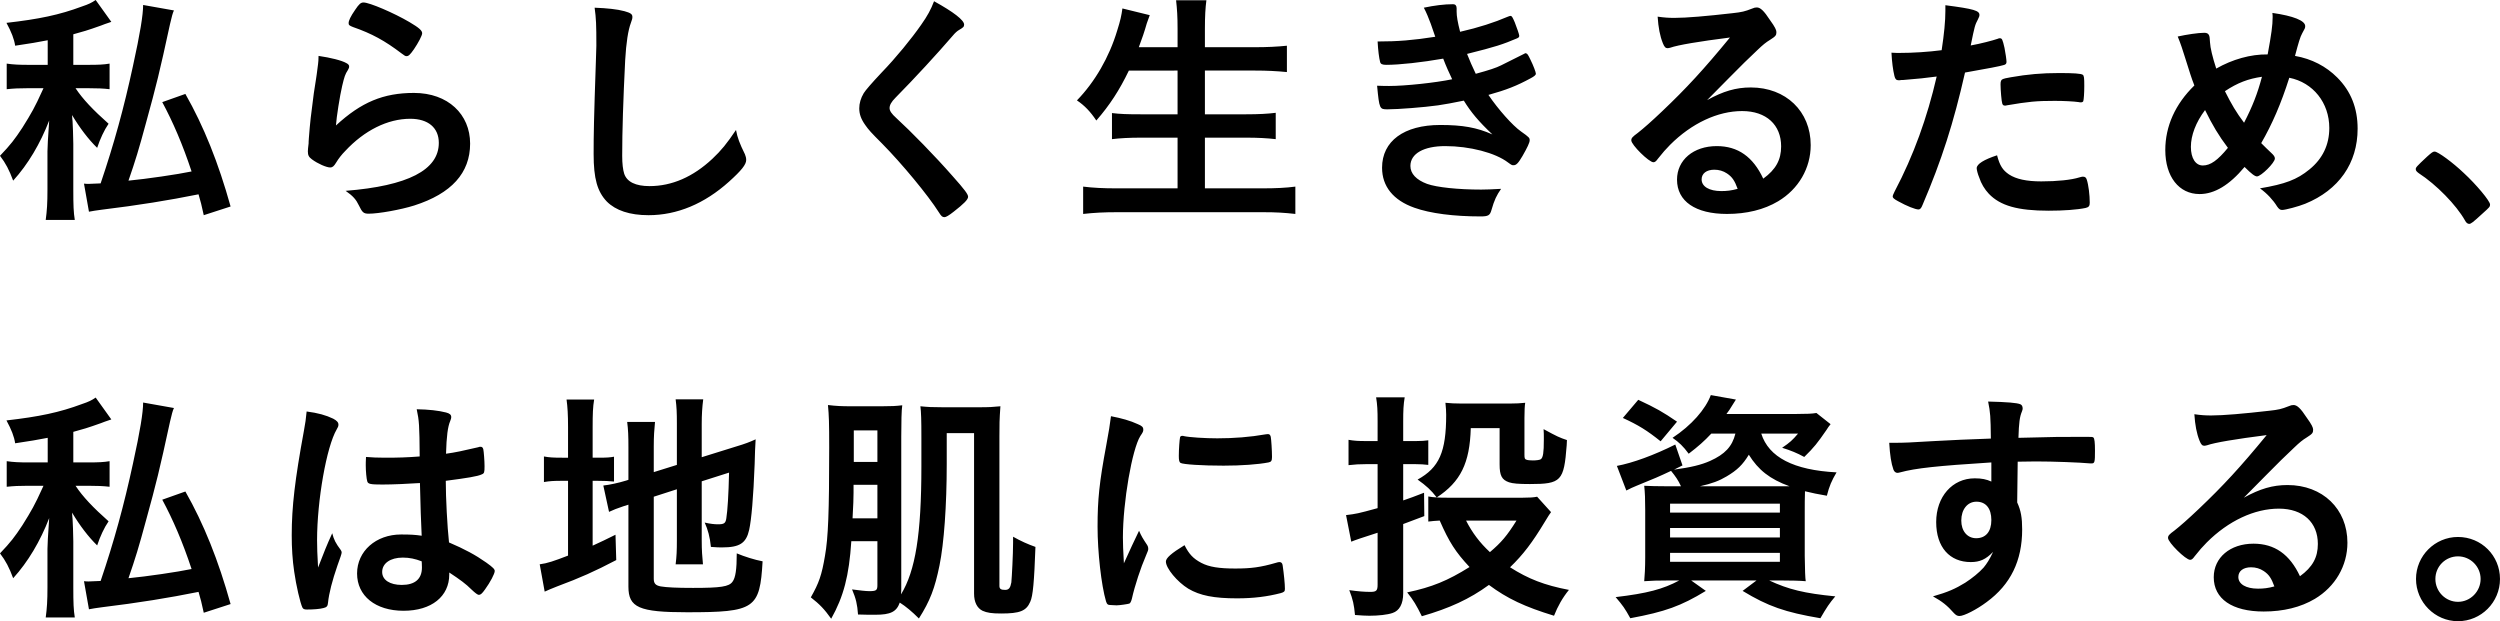 <svg viewBox="0 0 402.44 100" xmlns="http://www.w3.org/2000/svg"><path d="m23.04.8c0 1.6-.48 4.56-1.64 9.84-1.44 6.68-3.04 12.52-5.2 18.88-1.2.04-1.84.08-1.92.08-.24 0-.4 0-.76-.04l.8 4.52c.6-.12 1.16-.2 2.04-.32 5.92-.72 10.84-1.52 15.6-2.48.36 1.2.48 1.72.84 3.36l4.32-1.4c-1.96-7.04-4.32-12.92-7.28-18.12l-3.72 1.32c1.72 3.2 3.28 6.8 4.72 11.16-2.28.48-7.24 1.2-10.16 1.48 1.12-3.24 1.64-4.92 2.84-9.36 1.64-5.96 2.16-8.04 3.84-15.8.28-1.2.44-1.84.64-2.24l-4.96-.88zm-15.36 9.64h-3.04c-1.52 0-2.48-.04-3.56-.2v4.12c1.12-.12 2.04-.16 3.36-.16h2.56c-.12.24-.16.32-.24.52-1.12 2.48-1.68 3.48-3.16 5.84-1.24 1.88-1.88 2.72-3.6 4.52.92 1.2 1.48 2.28 2.12 4 2.4-2.64 4.36-5.96 5.8-9.68-.2 2.8-.28 4.4-.28 4.96v6.16c0 2.2-.08 3.4-.28 4.88h4.68c-.2-1.24-.24-2.32-.24-4.88v-7.36q-.04-2.36-.12-3.64c-.04-.2-.04-.56-.08-1 1.24 2.08 2.64 3.92 4.04 5.28.48-1.44 1.12-2.84 1.84-3.88-2.48-2.2-4.16-3.96-5.32-5.72h2.04c1.44 0 2.44.04 3.44.16v-4.12c-.92.16-1.8.2-3.4.2h-2.44v-4.92c1.48-.4 2.32-.64 4.44-1.4.28-.12.84-.32 1.68-.6l-2.52-3.52c-.64.44-1.12.68-2.2 1.04-3.64 1.36-6.92 2.04-12.16 2.64.8 1.48 1.24 2.6 1.4 3.68 2.6-.4 3.44-.52 5.24-.88zm50.84-10.04c-.44 0-.72.24-1.36 1.2-.72 1.04-1.04 1.72-1.04 2.12 0 .32.12.4.72.64 3 1.04 5.12 2.2 7.8 4.24.48.36.6.44.8.44.32 0 .56-.2 1.2-1.12.68-1 1.32-2.2 1.32-2.56 0-.44-.48-.88-2.04-1.8-2.52-1.48-6.44-3.16-7.4-3.16zm-4.44 19.8c.08-1.32.64-4.84 1-6.36s.48-1.88.92-2.56c.12-.24.2-.36.2-.52.04-.24-.12-.44-.44-.6-.76-.44-2.56-.88-4.48-1.16 0 .64-.04.96-.08 1.32-.2 1.48-.28 2.24-.32 2.36q-.28 1.88-.36 2.32c-.48 3.6-.6 4.68-.8 7.24-.04.44-.04.72-.04.84q-.12.96-.12 1.28c0 .64.16.92.64 1.28.96.72 2.36 1.32 2.96 1.32.36 0 .6-.2.96-.8s.88-1.28 1.44-1.84c3.08-3.32 6.84-5.2 10.48-5.2 2.88 0 4.6 1.44 4.6 3.88 0 4.36-4.96 6.92-15 7.72 1.2.84 1.68 1.4 2.12 2.32.56 1.16.76 1.36 1.6 1.36 1.6 0 5.16-.64 7.32-1.32 6-1.92 9-5.24 9-9.96s-3.56-8.16-9.04-8.16c-4.92 0-8.48 1.48-12.56 5.24zm41.64-18.96c.24 1.72.28 2.72.28 6.12 0 .36-.04 1.2-.08 2.6-.32 9.32-.36 11.72-.36 14.84 0 3.96.6 6.04 2.12 7.64 1.44 1.44 3.68 2.2 6.72 2.2 4.6 0 9-1.84 12.96-5.4 2-1.8 2.76-2.76 2.76-3.48 0-.36-.08-.6-.2-.92-.88-1.8-1.2-2.64-1.44-3.92-1.48 2.2-2.36 3.28-3.8 4.64-3.12 2.92-6.52 4.4-10.12 4.4-2.24 0-3.64-.68-4.08-2-.2-.64-.32-1.6-.32-2.88 0-3.96.16-8.96.48-15.4.16-2.8.48-4.84.92-6 .2-.56.24-.68.24-.96 0-.44-.28-.64-1.28-.92-1.2-.32-2.76-.48-4.8-.56zm54.64-1.04c-.52 1.36-1.04 2.32-2.08 3.8-1.56 2.24-4.04 5.28-6.36 7.68q-2.44 2.6-2.88 3.32c-.48.8-.72 1.64-.72 2.44 0 .92.28 1.72.96 2.68.56.8.92 1.2 2.72 3 3.2 3.24 7.4 8.32 9.12 11.04.4.64.56.8.92.8.24 0 .72-.28 1.48-.88 1.64-1.28 2.32-1.96 2.32-2.4 0-.4-.52-1.12-2.52-3.36-2.84-3.24-6.68-7.16-9.04-9.32-.76-.68-1.08-1.16-1.08-1.6 0-.48.28-1 .96-1.68 3.16-3.2 6.72-7.08 9.2-9.96.36-.44.72-.76 1-.92.68-.4.84-.52.84-.88 0-.72-1.72-2.04-4.84-3.76zm39.2 11.16v7.04h-5.96c-2.12 0-3.32-.04-4.6-.2v4.2c1.28-.16 2.88-.24 4.64-.24h5.92v8.16h-9.88c-2 0-3.72-.08-5.32-.28v4.4c1.8-.2 3.4-.28 5.44-.28h23.52c2.08 0 3.4.08 5.2.28v-4.4c-1.48.2-3.16.28-5.32.28h-9.24v-8.16h6.68c1.76 0 3.36.08 4.72.24v-4.24c-1.24.16-2.8.24-4.76.24h-6.64v-7.04h8.12c1.8 0 3.44.08 5.08.24v-4.24c-1.56.16-3.2.24-5.16.24h-8.04v-2.96c0-2 .08-3.4.24-4.6h-4.88c.16 1.44.24 2.6.24 4.64v2.92h-6.24c.68-1.84.84-2.36 1-2.88.28-1 .32-1.04.4-1.28q.28-.72.36-1l-4.4-1.08c-.16 1.16-.32 1.92-.84 3.56-1.28 4.28-3.6 8.28-6.48 11.24 1.24.84 2.16 1.8 3.12 3.24 2.16-2.48 3.72-4.88 5.24-8.04zm44.2 1.4c-2.68.56-7.56 1.08-10.12 1.08-.4 0-1.08 0-1.96-.04.36 3.76.4 3.8 1.68 3.8 1.68 0 5.84-.32 8.12-.64 1.28-.2 2.24-.36 4.16-.76 1.16 1.88 2.36 3.32 4.6 5.44-2.52-1.12-4.8-1.52-8.4-1.52-5.84 0-9.36 2.6-9.36 6.88 0 3 1.8 5.24 5.2 6.44 2.56.92 6.36 1.4 10.64 1.4 1.24 0 1.52-.16 1.76-1 .48-1.68.84-2.4 1.56-3.44-1.56.08-2.32.12-3.2.12-3.72 0-7.16-.36-8.72-.92-1.72-.64-2.68-1.64-2.68-2.88 0-2 2.16-3.2 5.6-3.2 3.96 0 8.08 1.08 10.12 2.64.6.44.64.44.88.44.44 0 .76-.32 1.44-1.48.76-1.32 1.16-2.16 1.16-2.52 0-.4-.04-.48-1.4-1.44s-3.64-3.52-5.24-5.88c2.88-.8 4.6-1.48 6.8-2.68q.84-.44.84-.72c0-.24-.4-1.32-.88-2.28-.36-.76-.52-1-.68-1-.04 0-.12-.04-.16-.04 0 0-.04.04-.12.08l-3.76 1.88c-.8.4-1.88.76-4.08 1.36-.68-1.44-.84-1.8-1.4-3.2 4.64-1.16 5.72-1.52 8.08-2.52.24-.12.32-.2.32-.4s-.36-1.24-.72-2.16c-.36-.84-.48-1.04-.68-1.04-.12 0-.2.04-.52.16-2.04.88-4.6 1.72-7.6 2.4-.4-1.56-.56-2.52-.56-3.24v-.56c0-.4-.2-.64-.56-.64-1.44 0-3 .2-4.72.56.44.84.76 1.64 1.12 2.6q.52 1.48.72 2.08c-3.56.56-6.04.76-9.28.76.08 1.48.24 2.68.4 3.28.08.36.36.48 1 .48 2.16 0 5.72-.4 9.16-1 .44 1.16.96 2.32 1.44 3.32zm41.04 3.36c1.6-1.6 1.8-1.8 3.56-3.6 2.48-2.52 2.52-2.52 4.52-4.44.92-.88 1.36-1.24 2.08-1.68.88-.56 1-.72 1-1.24 0-.32-.24-.84-1-1.88-1.04-1.6-1.6-2.08-2.16-2.08-.24 0-.44.04-.8.2-1.12.44-1.6.56-3.08.72-4.2.48-7.44.76-9.36.76-.88 0-1.64-.04-2.72-.2.12 1.76.36 3.08.84 4.28.24.6.44.8.76.8.12 0 .24-.04.44-.08 1.24-.44 4.6-1 9.6-1.64-4.2 5.12-7.04 8.2-10.92 11.88-1.68 1.6-3 2.76-3.92 3.48-.88.64-1.04.84-1.04 1.2 0 .72 2.84 3.52 3.56 3.52.24 0 .44-.16.72-.56.72-.92 1.32-1.6 1.96-2.24 3.48-3.48 7.68-5.44 11.6-5.44s6.28 2.24 6.28 5.68c0 2.16-.84 3.72-2.88 5.2-1.64-3.52-4.08-5.24-7.48-5.24-3.76 0-6.4 2.24-6.4 5.4 0 3.48 2.96 5.52 8.04 5.52 3.16 0 5.96-.68 8.24-2.04 3.28-1.96 5.24-5.32 5.24-9.04 0-5.44-4-9.28-9.64-9.28-2.4 0-4.44.6-7.04 2.04zm4.92 14.28c-1 .28-1.76.36-2.64.36-1.92 0-3.16-.72-3.16-1.88 0-.96.8-1.56 2.04-1.56.76 0 1.44.2 2.04.6.84.56 1.24 1.16 1.72 2.48zm32.04-18.08c-1.52 6.6-3.72 12.72-6.76 18.48-.2.4-.32.68-.32.84 0 .2.2.4.88.76 1.36.76 2.76 1.32 3.28 1.32.24 0 .44-.2.64-.72 3.08-7.2 5-13.2 6.84-21.32q5.48-.96 6.2-1.2c.36-.08.48-.24.48-.52 0-.32-.16-1.44-.32-2.24-.32-1.4-.4-1.56-.76-1.56-.12 0-.16 0-.32.08-.8.28-2.8.8-4.36 1.08.64-3.16.68-3.28 1.16-4.2.16-.36.24-.48.24-.68.04-.72-.84-1-5.48-1.6v.92c0 1.64-.2 3.68-.6 6.32-2.12.28-4.64.44-6.8.44-.28 0-.72 0-1.28-.04.08 1.52.24 2.76.48 3.76.12.52.32.68.68.68.08 0 .24 0 .44-.04h.24c2.44-.2 3.68-.32 5.44-.56zm9.72 12.68c-2.08.68-3.28 1.4-3.28 2.08 0 .24.16.92.4 1.48.32 1 .88 1.92 1.56 2.64 1.84 1.92 4.64 2.72 9.64 2.72 2.36 0 4.6-.16 5.92-.44.52-.12.68-.32.68-.84 0-1.24-.2-2.88-.48-3.72-.12-.36-.28-.48-.64-.48-.16 0-.24.04-.56.12-1.28.4-3.52.64-6.12.64-2.36 0-4.04-.36-5.2-1.12-1-.68-1.48-1.4-1.92-3.08zm13.48-8.52c.2 0 .36-.08.4-.2.08-.24.16-1.28.16-2.44 0-1.32-.04-1.64-.24-1.8-.28-.2-1.48-.28-3.8-.28-2.8 0-5.08.2-7.8.68-.84.16-1.08.2-1.24.28-.32.12-.4.36-.4.88 0 .84.16 2.8.28 3.08.08.24.2.32.44.32.08 0 .2 0 .28-.04 3.52-.6 4.76-.72 7.72-.72 1.4 0 3.08.08 3.88.2.12.04.24.04.32.04zm21.8-5.44c-.6-1.84-.96-3.36-1-4.2q-.04-.96-.16-1.16c-.12-.28-.36-.4-.76-.4-.96 0-2.84.28-4.28.6.48 1.16.84 2.28 1.16 3.32.88 2.76.96 3.12 1.52 4.56-3.08 3-4.68 6.56-4.68 10.4 0 4.28 2.2 7.08 5.52 7.08 2.4 0 4.8-1.44 7.24-4.36 1.16 1.16 1.68 1.52 2 1.52.64 0 2.88-2.2 2.88-2.88 0-.28-.16-.52-.6-.92-.64-.6-1-.96-1.6-1.56 1.76-3.04 3.2-6.36 4.52-10.52 3.84.76 6.44 4.04 6.44 8.08 0 2.72-1.08 4.96-3.2 6.68-2 1.64-3.92 2.36-7.96 3.04 1.16.84 2.12 1.88 2.76 2.92.28.4.48.56.8.56.52 0 2.64-.56 3.72-1 5.4-2.2 8.44-6.52 8.44-12.08 0-3.32-1.08-6.04-3.28-8.24-1.8-1.8-4.08-3-6.8-3.48.56-2.12.84-3.08 1.16-3.64.44-.8.48-.84.48-1.16 0-.88-1.92-1.64-5.28-2.12.04.28.04.52.04.68 0 1.32-.2 2.72-.8 6-2.76-.04-5.68.8-8.28 2.28zm4.48 8.72c-1.24-1.64-2.04-3-3.08-5.08 2.04-1.36 3.76-2 5.96-2.32-.72 2.72-1.52 4.76-2.88 7.4zm-2.6 4.04c-1.64 2-2.8 2.84-4.04 2.84-1.16 0-1.92-1.16-1.92-3s.8-3.96 2.28-5.92c1.2 2.44 2.2 4.12 3.68 6.08zm30.24 3.44c0 .24.16.4.48.64 2.84 1.84 6.04 5.12 7.44 7.6.2.4.44.56.68.56.28 0 .6-.24 2.12-1.64 1.16-1.04 1.24-1.12 1.24-1.48 0-.56-2.24-3.24-4.24-5.08-1.76-1.68-4.16-3.44-4.68-3.44-.28 0-.48.16-1.2.8-1.76 1.64-1.84 1.76-1.84 2.04zm-365.84 37.56c0 1.6-.48 4.56-1.64 9.84-1.44 6.68-3.04 12.52-5.2 18.88-1.2.04-1.84.08-1.92.08-.24 0-.4 0-.76-.04l.8 4.52c.6-.12 1.16-.2 2.04-.32 5.92-.72 10.84-1.52 15.6-2.48.36 1.2.48 1.72.84 3.36l4.32-1.4c-1.96-7.04-4.32-12.92-7.28-18.12l-3.72 1.32c1.72 3.2 3.28 6.8 4.72 11.16-2.28.48-7.24 1.2-10.16 1.48 1.12-3.24 1.64-4.92 2.84-9.36 1.64-5.96 2.16-8.04 3.84-15.8.28-1.2.44-1.84.64-2.24zm-15.36 9.64h-3.04c-1.52 0-2.48-.04-3.56-.2v4.12c1.12-.12 2.04-.16 3.36-.16h2.56c-.12.24-.16.32-.24.52-1.12 2.48-1.68 3.48-3.16 5.84-1.24 1.88-1.88 2.72-3.6 4.52.92 1.2 1.48 2.28 2.12 4 2.4-2.64 4.36-5.96 5.8-9.68-.2 2.8-.28 4.4-.28 4.96v6.16c0 2.2-.08 3.4-.28 4.88h4.68c-.2-1.24-.24-2.32-.24-4.88v-7.36q-.04-2.36-.12-3.64c-.04-.2-.04-.56-.08-1 1.24 2.08 2.64 3.92 4.04 5.28.48-1.44 1.12-2.84 1.84-3.88-2.48-2.2-4.16-3.96-5.32-5.72h2.04c1.44 0 2.44.04 3.44.16v-4.12c-.92.16-1.8.2-3.4.2h-2.44v-4.92c1.48-.4 2.32-.64 4.44-1.4.28-.12.84-.32 1.68-.6l-2.52-3.52c-.64.44-1.12.68-2.2 1.04-3.64 1.36-6.92 2.04-12.16 2.64.8 1.48 1.24 2.6 1.4 3.68 2.6-.4 3.44-.52 5.24-.88zm59.92 3.32q.12 5.36.28 8.48c-1.08-.16-1.84-.2-3.32-.2-4.04 0-7.08 2.68-7.08 6.28s2.96 6 7.48 6 7.36-2.32 7.36-5.84v-.32c1.76 1.16 2.68 1.84 3.56 2.72q.92.88 1.2.88c.28 0 .52-.2 1-.88.84-1.16 1.56-2.52 1.56-2.96 0-.28-.24-.56-1.36-1.36-1.76-1.24-3.48-2.16-6-3.24-.28-2.6-.52-7.16-.52-9.92 3.4-.44 5.16-.72 5.8-1.04.4-.16.44-.32.44-1.32 0-.84-.12-2.36-.2-2.72-.08-.28-.2-.4-.44-.4-.12 0-.2 0-.4.08-2.4.56-3.68.84-5.16 1.04.08-2.8.28-4.36.68-5.28.12-.32.16-.44.16-.6 0-.4-.24-.6-.84-.76-1.28-.32-2.76-.48-4.72-.52.4 1.88.44 2.52.48 7.6-2.08.16-3.44.2-5.6.2-1.32 0-1.96-.04-3.04-.12-.04.72-.04 1.04-.04 1.36 0 .92.12 2.2.24 2.56.12.44.52.52 2.44.52 1.6 0 4.32-.12 6.04-.24zm.28 12.6s.04.44.04 1c0 1.84-1.12 2.8-3.24 2.8-1.92 0-3.16-.8-3.16-2.08 0-1.4 1.32-2.32 3.32-2.32 1.08 0 2 .2 3.04.6zm-14.4-4.52c-.88 1.92-1.32 3.04-2.28 5.52-.12-1.92-.16-3.44-.16-4.4 0-6.4 1.52-15.04 3.16-17.84.2-.32.28-.52.28-.76 0-.36-.24-.64-.84-.96-1.16-.56-2.44-.92-4.28-1.16-.12 1.24-.2 1.84-.44 3.12-1.44 7.84-1.96 12.2-1.96 16.8 0 2.04.12 4 .4 5.88.32 2.24.96 5 1.32 5.76.12.24.32.32.72.32 1.04 0 2.12-.08 2.68-.24.52-.12.68-.32.72-.84.16-1.56.68-3.56 1.52-6q.68-1.84.68-2.08c0-.16-.04-.28-.16-.44-.8-1.08-1.08-1.6-1.36-2.68zm51.76-5.88 3.72-1.2v8.12c0 1.8-.04 2.68-.2 3.96h4.4c-.12-1.2-.2-2.28-.2-3.84v-9.52l4.4-1.4c-.08 3.6-.24 6.08-.44 7.36-.12.8-.36.96-1.36.96-.56 0-1.28-.08-2.12-.28.52 1.16.84 2.32 1 3.92 1 .08 1.36.08 1.8.08 2.84 0 3.88-.68 4.36-2.84.36-1.64.68-5.24.88-10.56.04-2.08.08-2.32.16-4-.96.44-1.68.72-3.16 1.16l-5.52 1.72v-5.36c0-1.48.08-2.72.24-3.96h-4.44c.16 1.24.2 2.12.2 3.88v6.68l-3.72 1.16v-4.16c0-1.6.08-2.72.2-3.92h-4.48c.16 1.24.2 2.24.2 4.08v5.24l-.36.12c-1.32.4-2.64.68-3.68.8l.92 4.24c.76-.36 1.2-.52 2.36-.92.12-.04.48-.12.76-.24v13.2c0 3.36 1.72 4.12 9.44 4.12 10.92 0 11.72-.56 12.16-8.2-1.28-.24-2.92-.76-4.16-1.28 0 2.6-.2 3.92-.68 4.56-.56.8-1.88 1-6.36 1-2.64 0-4.24-.08-5.2-.24-.84-.16-1.12-.48-1.12-1.24zm-13.8-6.28h-.92c-1.44 0-2.12-.04-2.96-.2v4.12c.92-.16 1.52-.2 3-.2h.88v12.04c-2.28.88-3.32 1.24-4.56 1.4l.8 4.4c.6-.28 1-.44 2-.84 3.76-1.4 6-2.4 9.52-4.24l-.12-4.08c-1.72.84-2.08 1.04-3.68 1.76v-10.44h.72c1.2 0 1.96.04 2.72.12v-4c-.64.12-1.16.16-2.56.16h-.88v-4.92c0-2.16.04-3.24.24-4.44h-4.44c.16 1.16.24 2.44.24 4.44zm49.8 13.44v7.08c0 .84-.2.96-1.32.96-.56 0-1.56-.12-2.76-.28.64 1.52.84 2.4.96 4.04 1.16.04 1.8.04 2.8.04 2.44 0 3.4-.48 3.92-1.96 1 .64 1.96 1.44 3.08 2.56 1.8-2.84 2.56-4.84 3.32-8.56.72-3.56 1.16-9.6 1.16-16.32v-4.96h4.4v25.84c0 1.36.48 2.32 1.36 2.76.72.32 1.48.44 3 .44 3 0 4.04-.4 4.68-1.88.44-.92.64-3.28.84-8.84-1.24-.44-2.32-.92-3.6-1.64v.96c0 1.84-.2 5.64-.28 6.4-.16.88-.4 1.2-1 1.2-.68 0-.92-.16-.92-.64v-24.08c0-1.92 0-2.6.16-4.84-1.24.12-1.72.16-3.64.16h-5.6c-1.76 0-2.48-.04-3.64-.16.12.92.16 2.2.16 5.04v4.68c0 10.88-.96 16.76-3.28 20.56l.04-.68v-24.72c0-2.28.04-4.28.16-5.04-1.04.12-1.64.16-3.32.16h-4.76c-1.76 0-2.52-.04-3.88-.2.16 1.72.2 2.8.2 6.84 0 10.4-.16 14.52-.68 17.44-.52 3.08-.96 4.36-2.28 6.68 1.44 1.12 2.2 1.92 3.28 3.44 2-3.56 2.88-6.92 3.24-12.48zm0-12.76h-3.8v-5.08h3.8zm0 3.68v5.4h-4c.12-2 .16-3.4.16-4.12v-1.28zm42.12 7.4c-.92 1.96-1.32 2.72-2.44 5.24-.12-2-.16-3.24-.16-4.16 0-5.72 1.48-14.2 2.8-16.32.44-.64.48-.76.48-1.04 0-.4-.2-.6-.88-.88-1.2-.56-2.64-.96-4.32-1.28-.16 1.32-.36 2.52-.76 4.68-1.12 6-1.4 8.72-1.4 13.12 0 4.04.6 9.4 1.36 12 .16.48.28.6.8.6.32 0 .6.04.8.04h.16c.44 0 1.8-.2 2-.28.16-.08.28-.32.4-.76.48-2.16 1.44-5.04 2.24-6.88.36-.88.4-.92.4-1.2 0-.2-.04-.36-.16-.56-.72-1.08-.96-1.48-1.32-2.32zm7-15.28c-.24 0-.36.08-.4.24-.08.32-.2 1.92-.2 3 0 .72.08 1 .28 1.12.4.24 3.48.44 6.92.44 2.88 0 5.6-.2 7.24-.52.44-.08.56-.28.56-.88 0-1.08-.12-2.84-.2-3.24-.08-.32-.2-.44-.48-.44q-.16 0-.36.04c-2.48.44-5.12.64-7.76.64-1.96 0-4.52-.16-5.4-.36-.08-.04-.16-.04-.2-.04zm.32 17.6c-2.16 1.32-3 2.08-3 2.64 0 1.08 1.84 3.28 3.6 4.36 1.88 1.12 4.16 1.56 7.84 1.56 2.68 0 4.88-.28 7.04-.84.56-.16.68-.28.68-.68 0-.8-.16-2.4-.36-3.76-.04-.4-.24-.56-.52-.56-.12 0-.32.04-.56.12-2.48.72-4 .92-6.56.92s-4.2-.24-5.48-.92-1.96-1.4-2.68-2.84zm56.76-7.8c-.56.12-1.28.16-2.32.16h-12.12c-1.32 0-2.24-.04-3.08-.2v4.04c.64-.08 1.12-.12 1.84-.16 1.52 3.48 2.56 5.08 4.8 7.48-3.52 2.2-6.04 3.24-10.04 4.08 1 1.24 1.52 2.12 2.36 3.84 4.44-1.28 7.68-2.76 10.8-5.04 2.96 2.2 5.76 3.52 10.48 4.96.6-1.52 1.36-2.88 2.4-4.16-3.96-.76-6.52-1.76-9.48-3.64 2.12-2.04 3.6-4 5.6-7.32q.72-1.2 1-1.56zm-3.32 3.84c-1.52 2.44-2.44 3.52-4.28 5.08-1.64-1.52-2.84-3.12-3.84-5.08zm-22.36-12.8h-1.92c-1.16 0-1.88-.04-2.76-.2v4.08c1.08-.12 1.76-.16 2.72-.16h1.96v7.08c-3.2.88-3.44.92-5.08 1.12l.84 4.28q.72-.32 4.24-1.44v8.36c0 .96-.2 1.16-1.16 1.16s-1.96-.08-3.4-.28c.6 1.56.76 2.32.92 4 1.12.08 1.64.12 2.32.12 1.44 0 2.92-.16 3.72-.44 1.12-.36 1.72-1.48 1.72-3.16v-11.16q1.12-.4 3.4-1.28l-.04-3.76c-1.64.64-2.2.84-3.36 1.24v-5.84h2.04c.72 0 1.32.04 2 .12v-3.96c-.6.08-1.08.12-1.92.12h-2.12v-3.16c0-1.76.04-2.68.24-3.88h-4.6c.2 1.24.24 2.08.24 3.92zm30.48-.16c-1.2-.4-1.56-.56-3.76-1.76.04.56.04 1 .04 1.28v.44c0 2.08-.12 2.84-.48 3.12-.16.12-.72.2-1.28.2-.4 0-.88-.04-1.04-.12-.28-.08-.32-.24-.32-.84v-5.88c0-1.08.04-1.96.12-2.44-.72.08-1.56.12-2.4.12h-7.92c-.88 0-1.8-.04-2.52-.12.08.84.12 1.32.12 1.92 0 6-1.12 8.52-4.6 10.44 1.4 1 2.16 1.68 3.08 2.88 3.84-2.52 5.32-5.52 5.48-11.16h4.64v5.84c0 1.8.36 2.48 1.52 2.88.6.2 1.52.28 3.36.28 5.04 0 5.48-.48 5.92-6.24zm27.12-1.04c-.52 2.08-1.68 3.32-4.08 4.4-1.44.64-3.12 1.04-5.8 1.4l1.36-.68-1.16-3.36c-3.44 1.72-6.84 2.96-9.4 3.44l1.52 3.96c.68-.36 1.08-.52 1.64-.76 2.96-1.2 3.52-1.44 5.56-2.4.72.88 1.16 1.52 1.6 2.48h-2c-1.72 0-3.16-.04-3.92-.08.12 1.08.16 2.16.16 3.92v7.6c0 1.56-.08 3.12-.16 3.84.92-.08 2.28-.12 4.08-.12h1.56c-2.6 1.4-5.16 2.08-10.24 2.68 1.16 1.36 1.48 1.8 2.36 3.4 5.6-1.04 8.16-1.96 12.16-4.4l-2.36-1.68h10.52l-2.24 1.68c4.08 2.48 6.84 3.44 12.52 4.4 1-1.72 1.44-2.4 2.4-3.52-4.96-.48-7.56-1.12-10.64-2.56h1.8c1.64 0 3.24.04 4.08.12q-.12-.68-.16-4.08v-7.12c0-1.12 0-2.16.04-3.28 1.32.32 1.92.44 3.52.72.4-1.56.76-2.4 1.56-3.76-6.92-.36-10.92-2.44-12.12-6.24h5.92c-.88 1.04-1.32 1.44-2.56 2.28 1.4.44 2.4.84 3.56 1.48 1.6-1.56 2.12-2.24 3.56-4.32.28-.44.36-.56.68-.96l-2.28-1.8c-.68.12-1.56.16-3.2.16h-11.28c.36-.48.64-.88.84-1.24q.4-.68.68-1.08l-4.04-.72c-.84 2.28-3.12 4.88-6.16 6.88 1.04.72 1.72 1.36 2.6 2.56 1.52-1.16 2.52-2.04 3.64-3.24zm-5.72 8.48c1.96-.44 3.12-.88 4.32-1.6 1.68-1 2.56-1.84 3.56-3.48 1.52 2.44 3.36 3.92 6.56 5.08zm-4.8 2.8h17.68v1.44h-17.68zm0 3.92h17.68v1.52h-17.68zm0 4h17.68v1.44h-17.68zm1.12-21.12c-2.28-1.56-3.4-2.2-6.24-3.52l-2.48 2.92c2.52 1.16 3.88 2 6.08 3.76zm50.6 9.64c-.8-.36-1.52-.52-2.68-.52-3.6 0-6.2 2.96-6.2 7.04s2.2 6.44 5.56 6.44c1.48 0 2.44-.44 3.6-1.64-.6 1.28-1 1.88-1.52 2.52-.76.84-1.8 1.68-2.96 2.44-1.56.96-2.8 1.52-5.2 2.2 1.44.8 2.28 1.44 3.4 2.72.32.32.52.44.88.44.72 0 2.76-1.04 4.36-2.24 3.88-2.84 5.72-6.68 5.72-11.68 0-1.92-.2-3.04-.8-4.36l.08-6.56q2-.04 2.92-.04c2.8 0 7.08.16 8.8.32h.16c.52 0 .56-.2.56-2.04 0-1.36-.08-1.96-.24-2.12-.12-.12-.28-.12-1.36-.12-4 0-4.88 0-10.72.16.08-2.48.2-3.36.56-4.24.08-.2.12-.36.12-.44 0-.4-.12-.6-.36-.72-.56-.24-2.12-.36-5.2-.44.36 1.8.4 2.36.44 5.96-3.6.12-6.12.24-9.08.4-3.84.24-5.04.28-6.32.28h-.96c.12 2 .32 3.32.68 4.32.12.32.36.52.64.52.12 0 .28-.04.44-.08 2.52-.68 5.92-1.04 14.68-1.6zm-2.4 3.24c1.52 0 2.4 1.08 2.4 2.96s-.92 2.92-2.44 2.92c-1.44 0-2.4-1.16-2.4-2.84 0-1.8 1-3.04 2.44-3.04zm43.04-.64c1.6-1.6 1.8-1.8 3.56-3.6 2.48-2.52 2.52-2.52 4.52-4.44.92-.88 1.36-1.24 2.08-1.68.88-.56 1-.72 1-1.24 0-.32-.24-.84-1-1.88-1.04-1.6-1.6-2.08-2.16-2.08-.24 0-.44.04-.8.2-1.12.44-1.6.56-3.08.72-4.2.48-7.44.76-9.36.76-.88 0-1.64-.04-2.72-.2.12 1.76.36 3.08.84 4.28.24.6.44.8.76.8.12 0 .24-.04.44-.08 1.24-.44 4.6-1 9.6-1.64-4.2 5.12-7.04 8.2-10.92 11.88-1.68 1.6-3 2.76-3.92 3.48-.88.64-1.04.84-1.04 1.2 0 .72 2.84 3.52 3.56 3.52.24 0 .44-.16.72-.56.72-.92 1.32-1.6 1.96-2.24 3.48-3.48 7.68-5.44 11.6-5.44s6.28 2.24 6.28 5.68c0 2.16-.84 3.72-2.88 5.2-1.64-3.52-4.08-5.24-7.48-5.24-3.76 0-6.4 2.24-6.4 5.4 0 3.48 2.96 5.52 8.04 5.52 3.16 0 5.96-.68 8.24-2.04 3.28-1.96 5.24-5.32 5.24-9.04 0-5.44-4-9.28-9.64-9.28-2.4 0-4.44.6-7.04 2.04zm4.92 14.28c-1 .28-1.76.36-2.64.36-1.92 0-3.16-.72-3.16-1.88 0-.96.8-1.56 2.04-1.56.76 0 1.44.2 2.04.6.84.56 1.24 1.16 1.72 2.48zm29.56-7.96c-3.72 0-6.76 3.04-6.76 6.76s3.04 6.8 6.76 6.8 6.76-3.04 6.76-6.8-3-6.76-6.76-6.76zm0 3.12c2 0 3.64 1.64 3.64 3.64s-1.64 3.68-3.64 3.68-3.64-1.64-3.64-3.68 1.64-3.64 3.64-3.64z"/></svg>